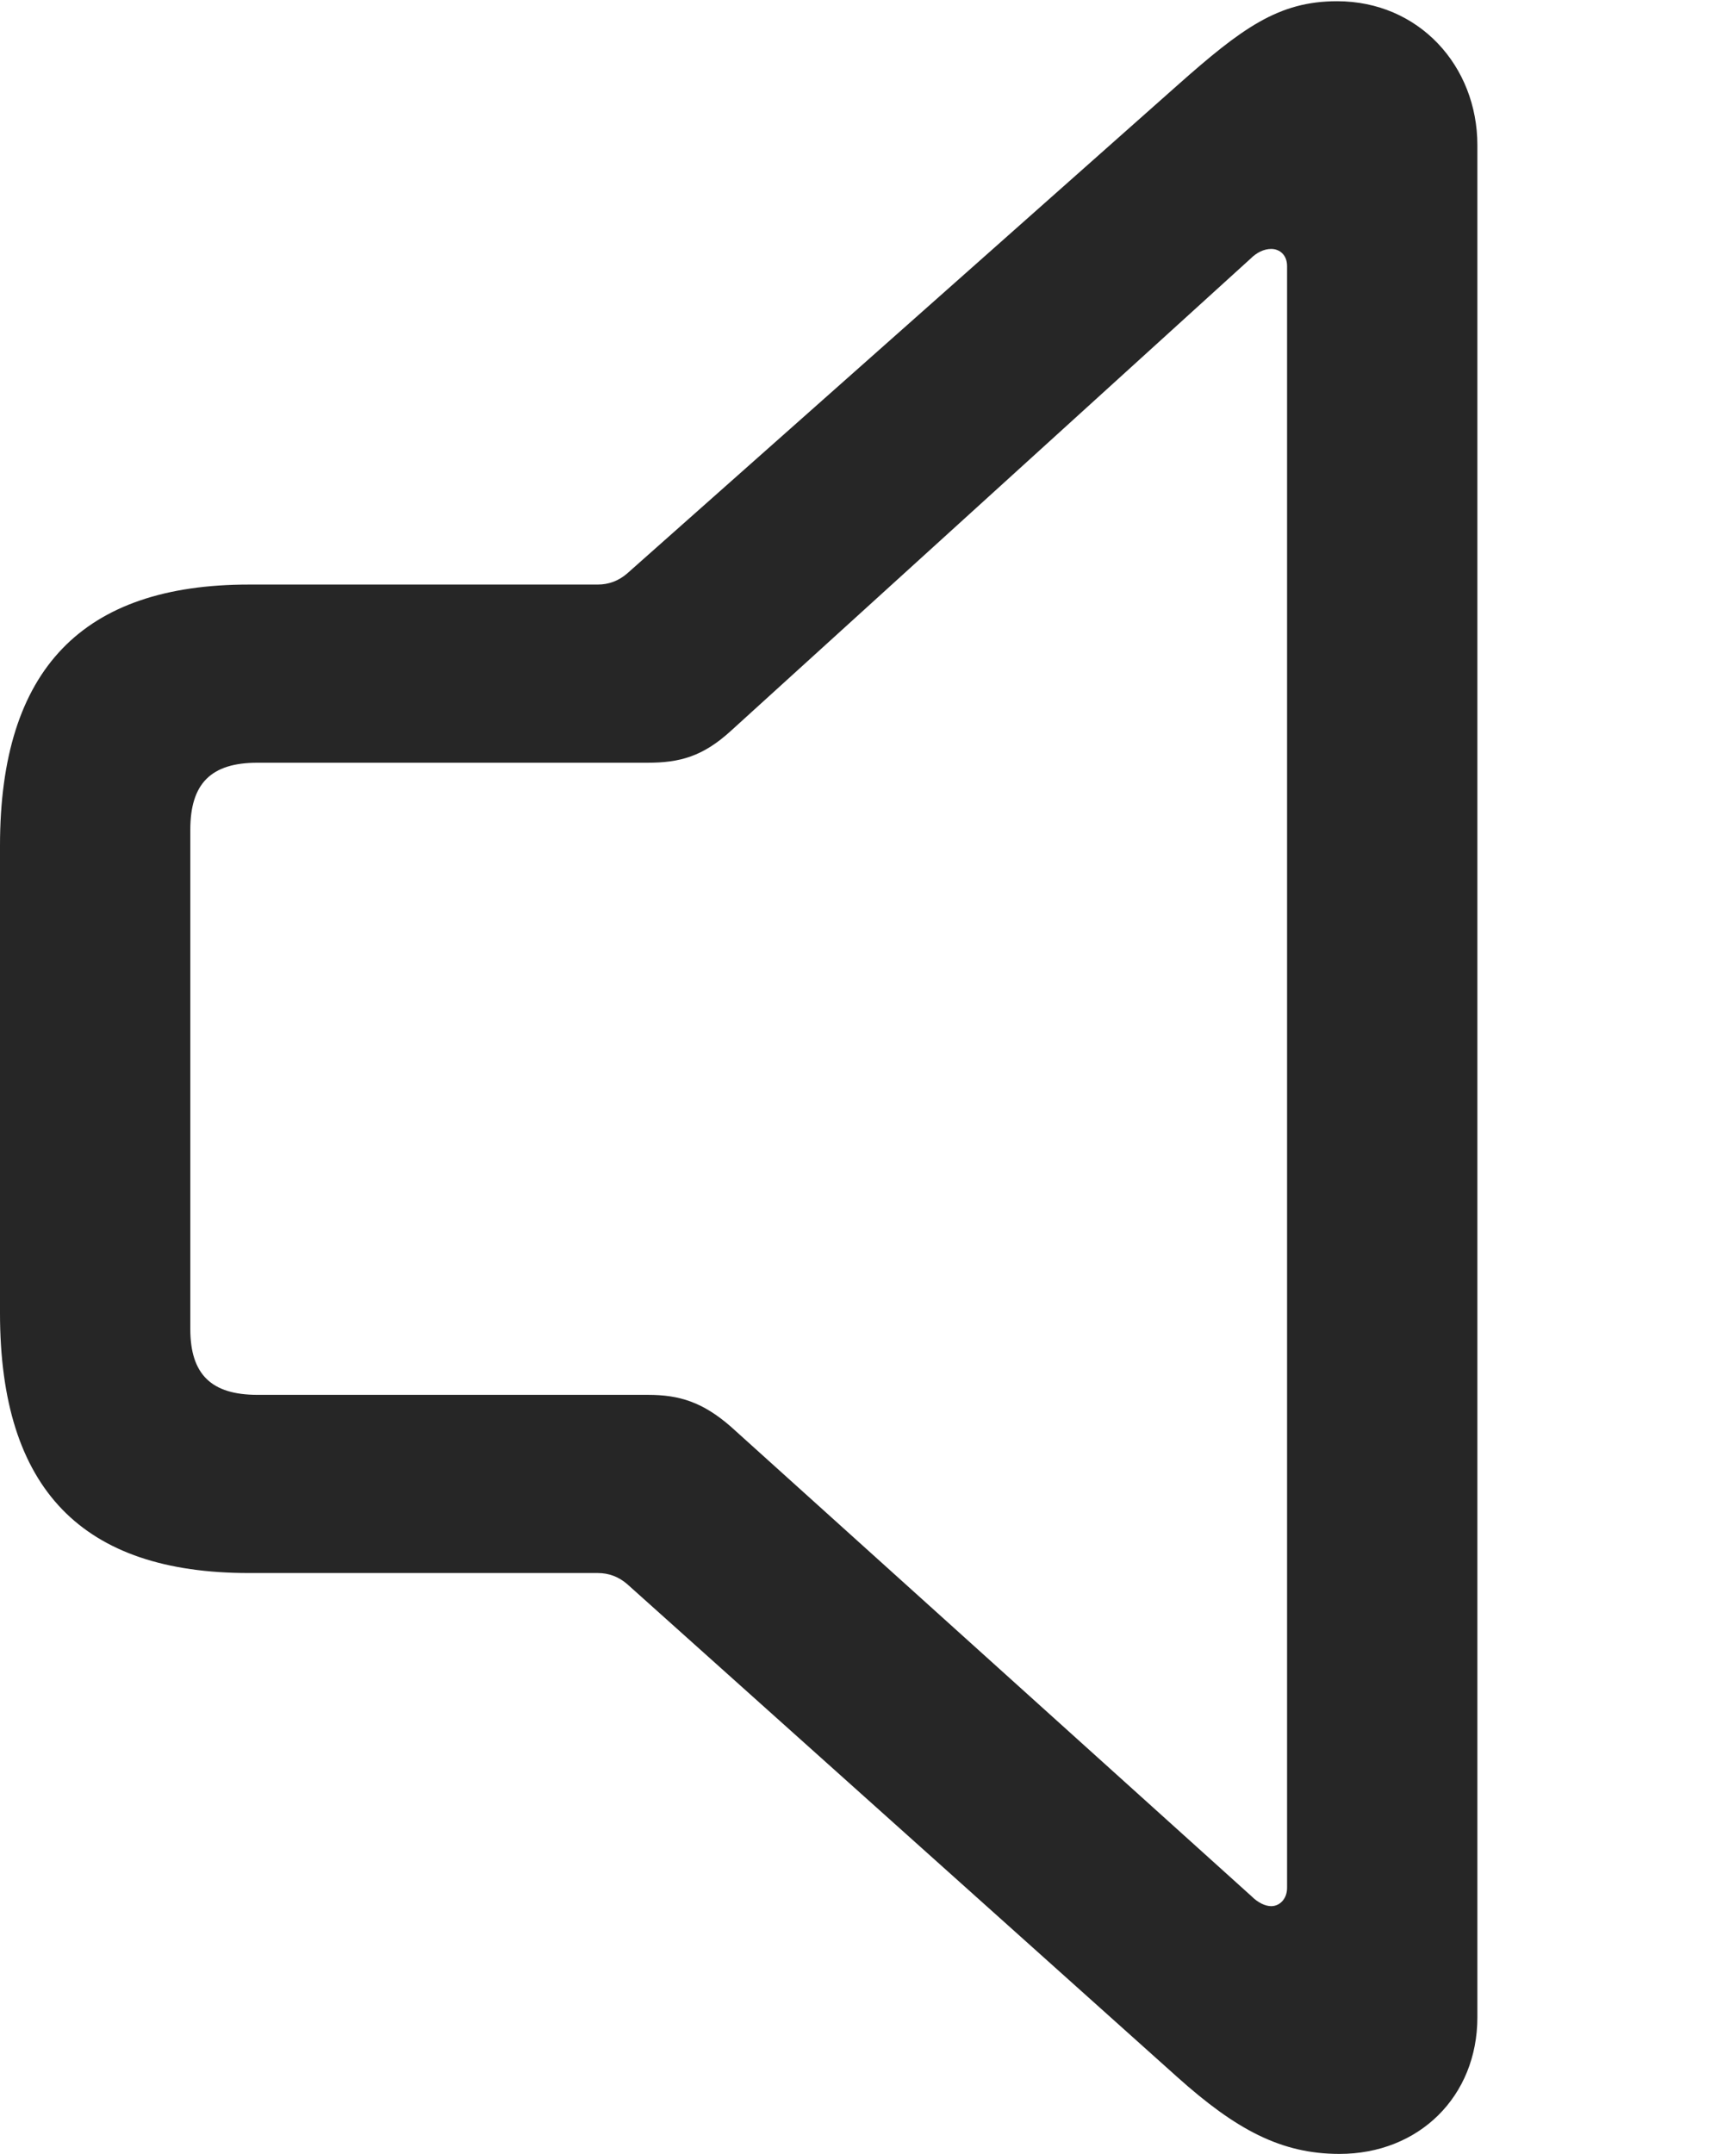 <?xml version="1.0" encoding="UTF-8"?>
<!--Generator: Apple Native CoreSVG 232.5-->
<!DOCTYPE svg
PUBLIC "-//W3C//DTD SVG 1.1//EN"
       "http://www.w3.org/Graphics/SVG/1.1/DTD/svg11.dtd">
<svg version="1.1" xmlns="http://www.w3.org/2000/svg" xmlns:xlink="http://www.w3.org/1999/xlink" width="69.482" height="86.182">
 <g>
  <rect height="86.182" opacity="0" width="69.482" x="0" y="0"/>
  <path d="M9.961 62.94L23.926 62.94C24.365 62.94 24.756 63.086 25.098 63.379L47.119 83.106C49.463 85.205 51.27 86.182 53.613 86.182C56.787 86.182 59.131 83.887 59.131 80.713L59.131 5.811C59.131 2.637 56.787 0.049 53.516 0.049C51.172 0.049 49.707 1.123 47.119 3.418L25.098 22.949C24.756 23.242 24.365 23.389 23.926 23.389L9.961 23.389C3.32 23.389 0 26.758 0 33.838L0 52.539C0 59.619 3.32 62.94 9.961 62.94ZM10.303 55.81C8.447 55.81 7.617 54.98 7.617 53.174L7.617 33.203C7.617 31.348 8.447 30.518 10.303 30.518L25.928 30.518C27.197 30.518 28.125 30.273 29.248 29.248L50.049 10.352C50.293 10.107 50.586 9.961 50.879 9.961C51.221 9.961 51.514 10.205 51.514 10.645L51.514 75.537C51.514 75.977 51.221 76.269 50.879 76.269C50.635 76.269 50.342 76.123 50.098 75.879L29.248 57.08C28.125 56.103 27.197 55.81 25.928 55.81Z" fill="#000000" fill-opacity="0.85"/>
 </g>
</svg>
